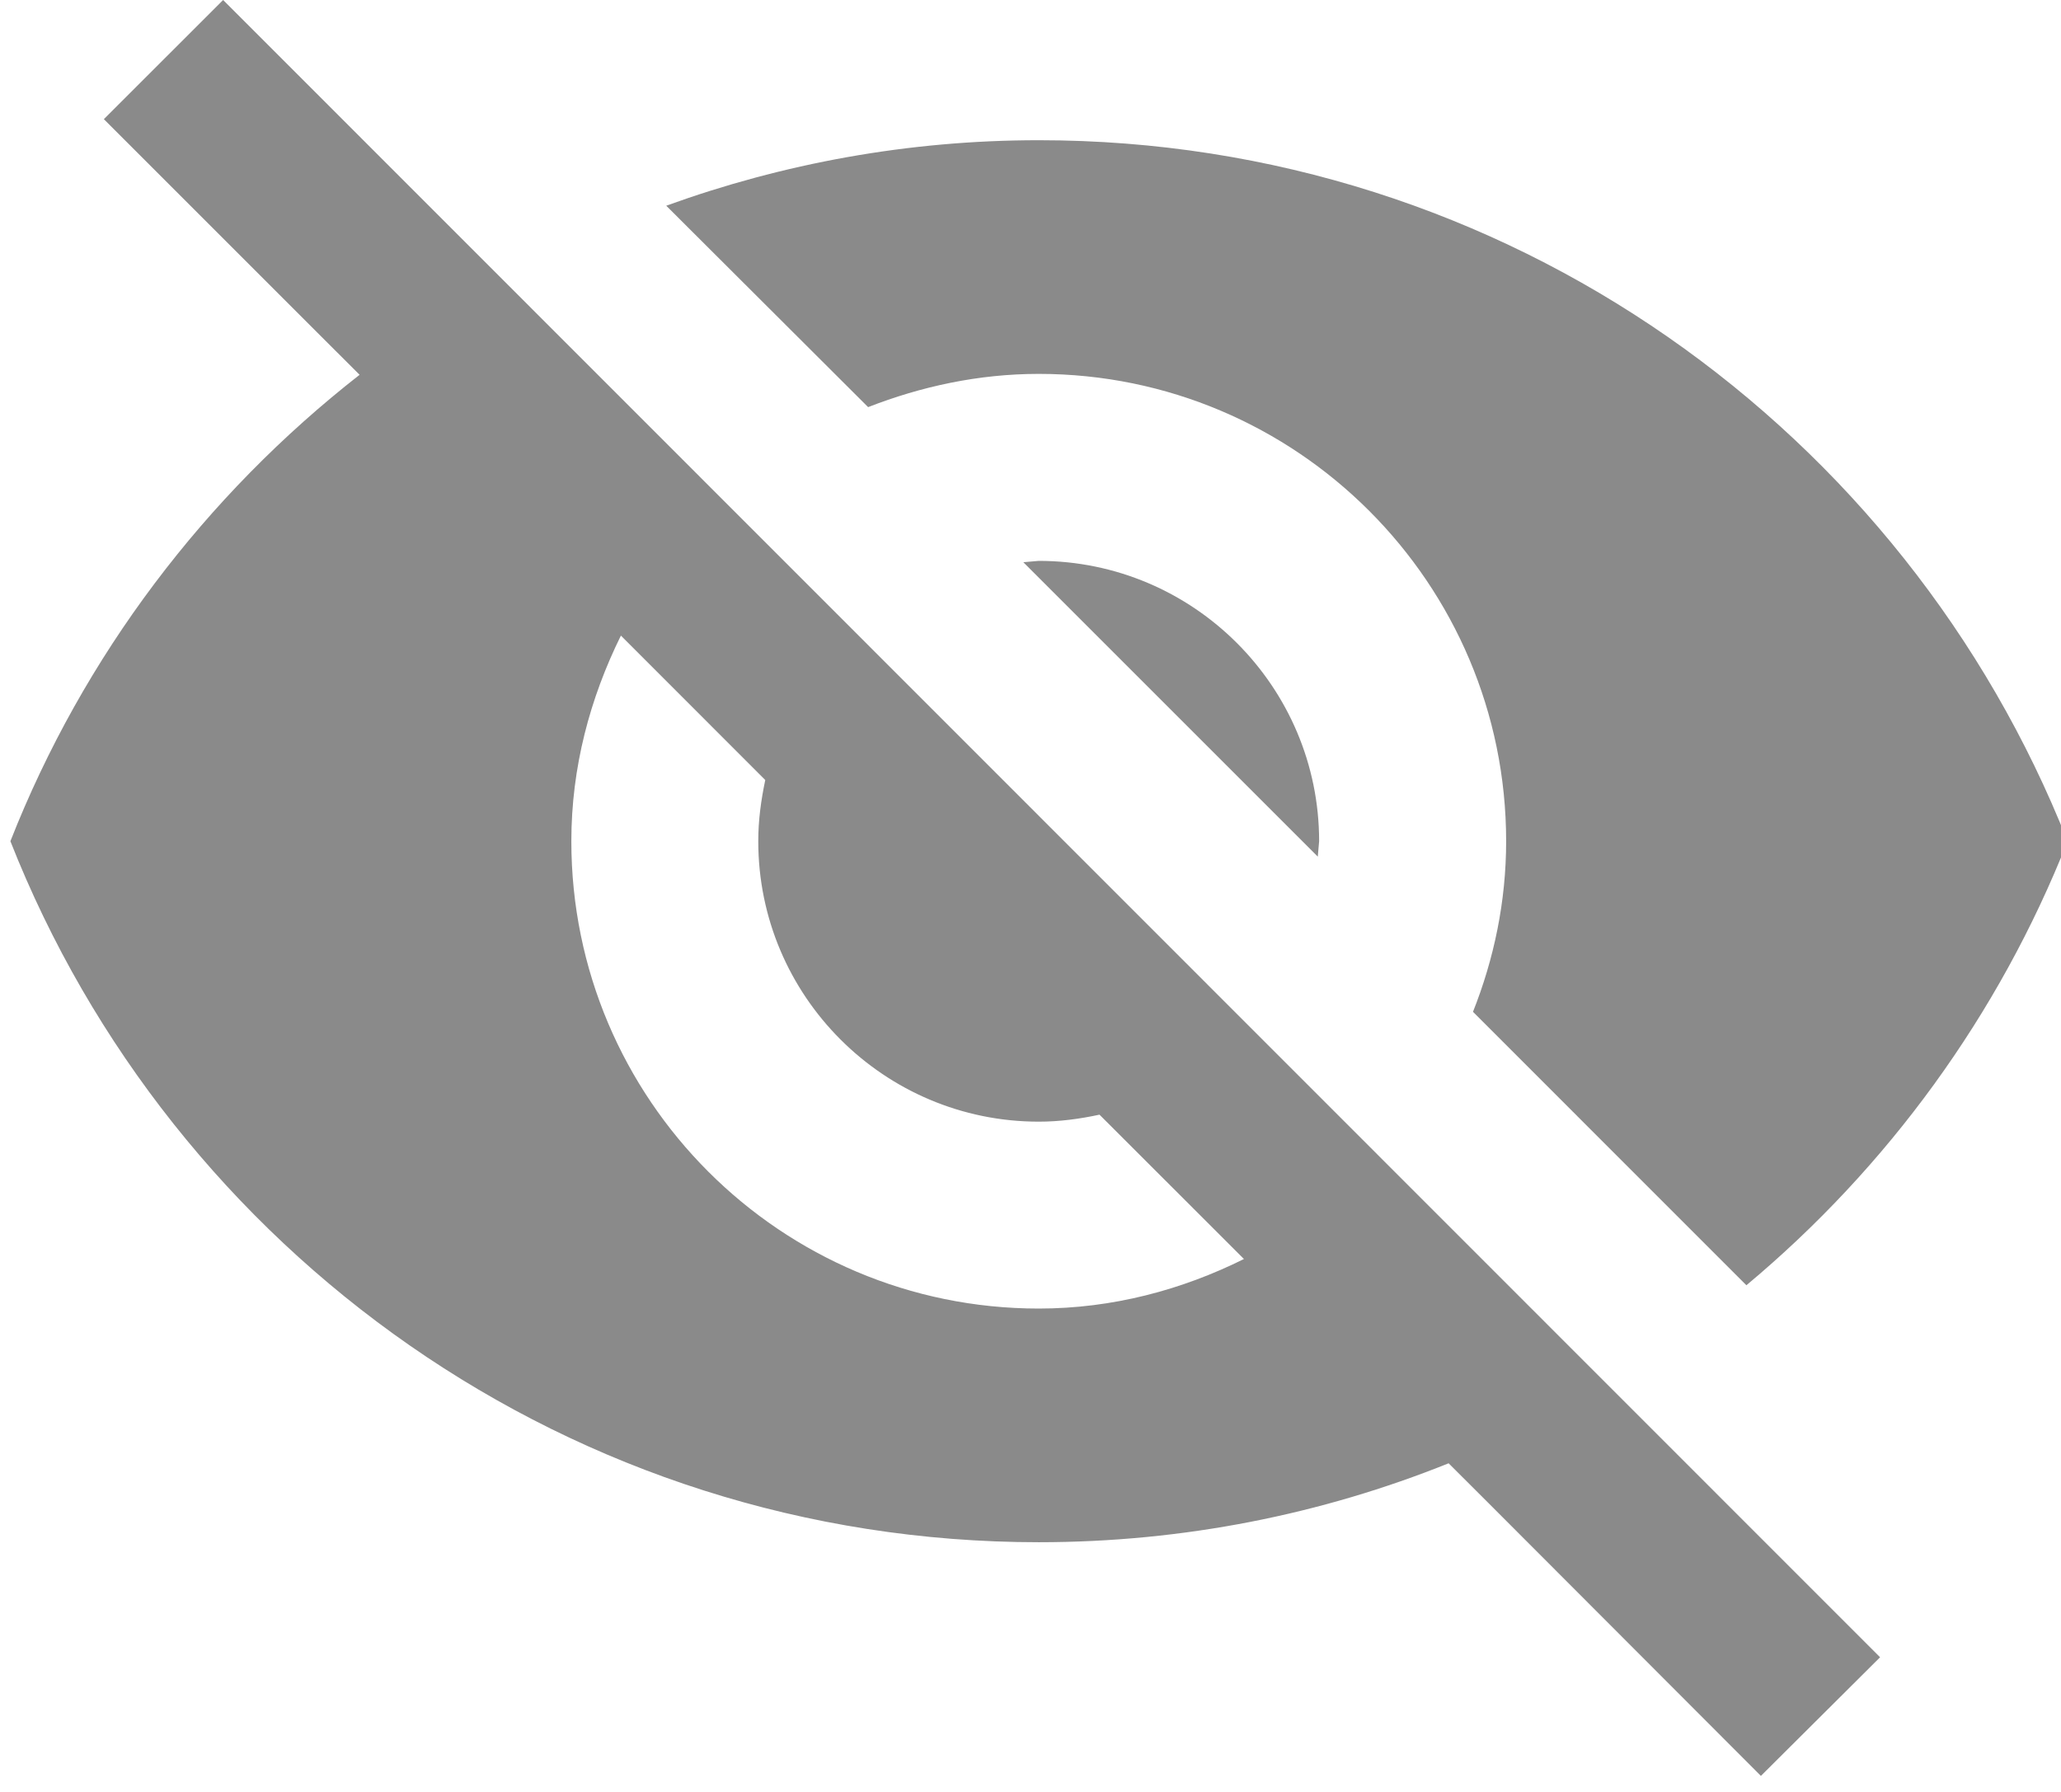 <svg width="23" height="20" viewBox="0 0 23 20" fill="none" xmlns="http://www.w3.org/2000/svg">
<g clip-path="url(#clip0)">
<path d="M11.42 6.275L14.706 9.561L14.721 9.389C14.721 7.663 13.318 6.26 11.592 6.26L11.42 6.275Z" fill="#8A8A8A"/>
<path d="M11.592 4.173C14.471 4.173 16.808 6.51 16.808 9.39C16.808 10.062 16.672 10.704 16.438 11.293L19.489 14.345C21.064 13.03 22.306 11.33 23.073 9.39C21.263 4.81 16.813 1.565 11.592 1.565C10.131 1.565 8.733 1.826 7.435 2.296L9.688 4.544C10.277 4.314 10.919 4.173 11.592 4.173Z" fill="#8A8A8A"/>
<path d="M1.159 1.33L3.538 3.709L4.013 4.183C2.291 5.529 0.93 7.318 0.116 9.389C1.921 13.969 6.376 17.213 11.592 17.213C13.209 17.213 14.753 16.9 16.166 16.332L16.61 16.775L19.651 19.821L20.981 18.497L2.49 0L1.159 1.33ZM6.929 7.094L8.54 8.706C8.493 8.93 8.462 9.154 8.462 9.389C8.462 11.116 9.865 12.519 11.592 12.519C11.826 12.519 12.051 12.488 12.27 12.441L13.882 14.052C13.188 14.397 12.416 14.605 11.592 14.605C8.712 14.605 6.376 12.268 6.376 9.389C6.376 8.565 6.584 7.793 6.929 7.094Z" fill="#8A8A8A"/>
</g>
<defs>
<clipPath id="clip0">
<rect width="23" height="20" fill="white"/>
</clipPath>
</defs>
</svg>
